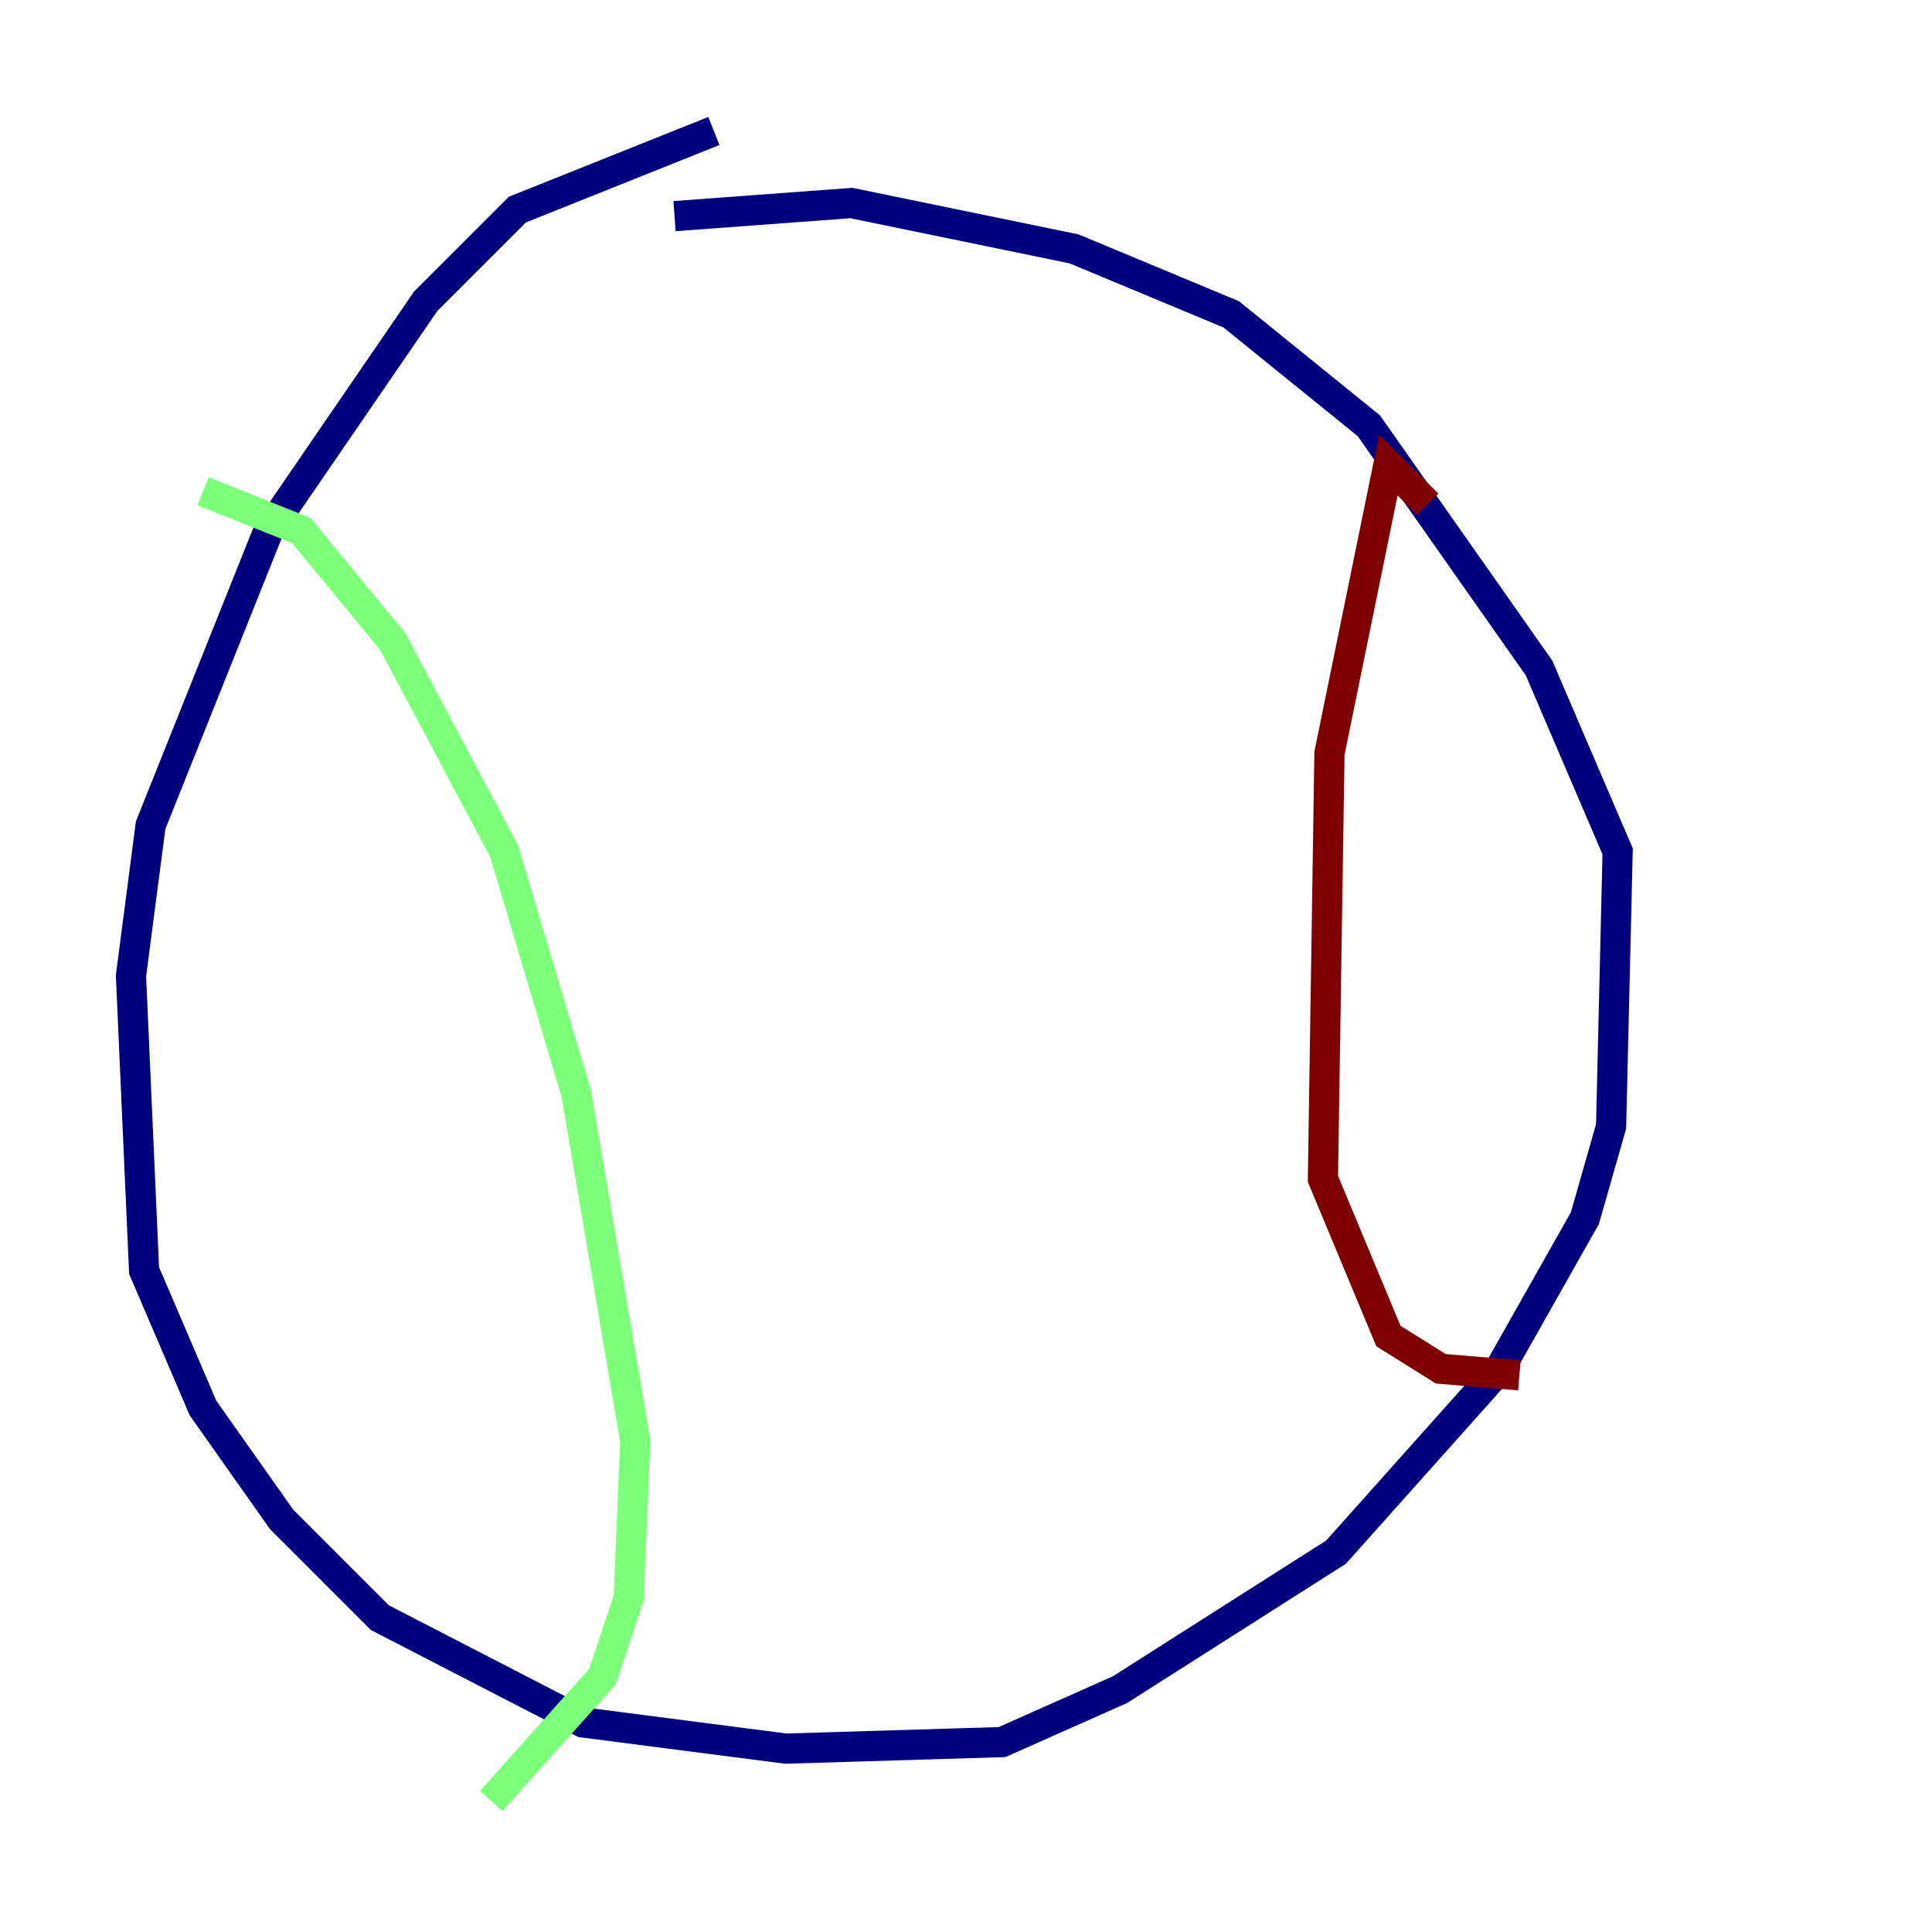 <?xml version="1.0" encoding="utf-8" ?>
<svg baseProfile="tiny" height="128" version="1.2" viewBox="0,0,128,128" width="128" xmlns="http://www.w3.org/2000/svg" xmlns:ev="http://www.w3.org/2001/xml-events" xmlns:xlink="http://www.w3.org/1999/xlink"><defs /><polyline fill="none" points="47.295,8.678 34.278,13.885 28.203,19.959 17.79,35.146 9.98,54.671 8.678,64.651 9.546,84.176 13.451,93.288 18.658,100.664 25.166,107.173 38.617,114.115 52.068,115.851 66.386,115.417 74.197,111.946 88.515,102.834 99.363,90.685 105.003,80.705 106.739,74.63 107.173,56.407 101.966,44.258 90.685,28.203 81.573,20.827 71.159,16.488 56.407,13.451 44.691,14.319" stroke="#00007f" stroke-width="2" /><polyline fill="none" points="13.451,32.542 19.959,35.146 26.034,42.522 33.41,56.407 38.183,72.461 42.088,95.458 41.654,105.871 39.919,111.078 32.542,119.322" stroke="#7cff79" stroke-width="2" /><polyline fill="none" points="94.59,33.41 91.986,30.807 88.081,49.898 87.647,78.102 91.986,88.515 95.458,90.685 100.664,91.119" stroke="#7f0000" stroke-width="2" /></svg>